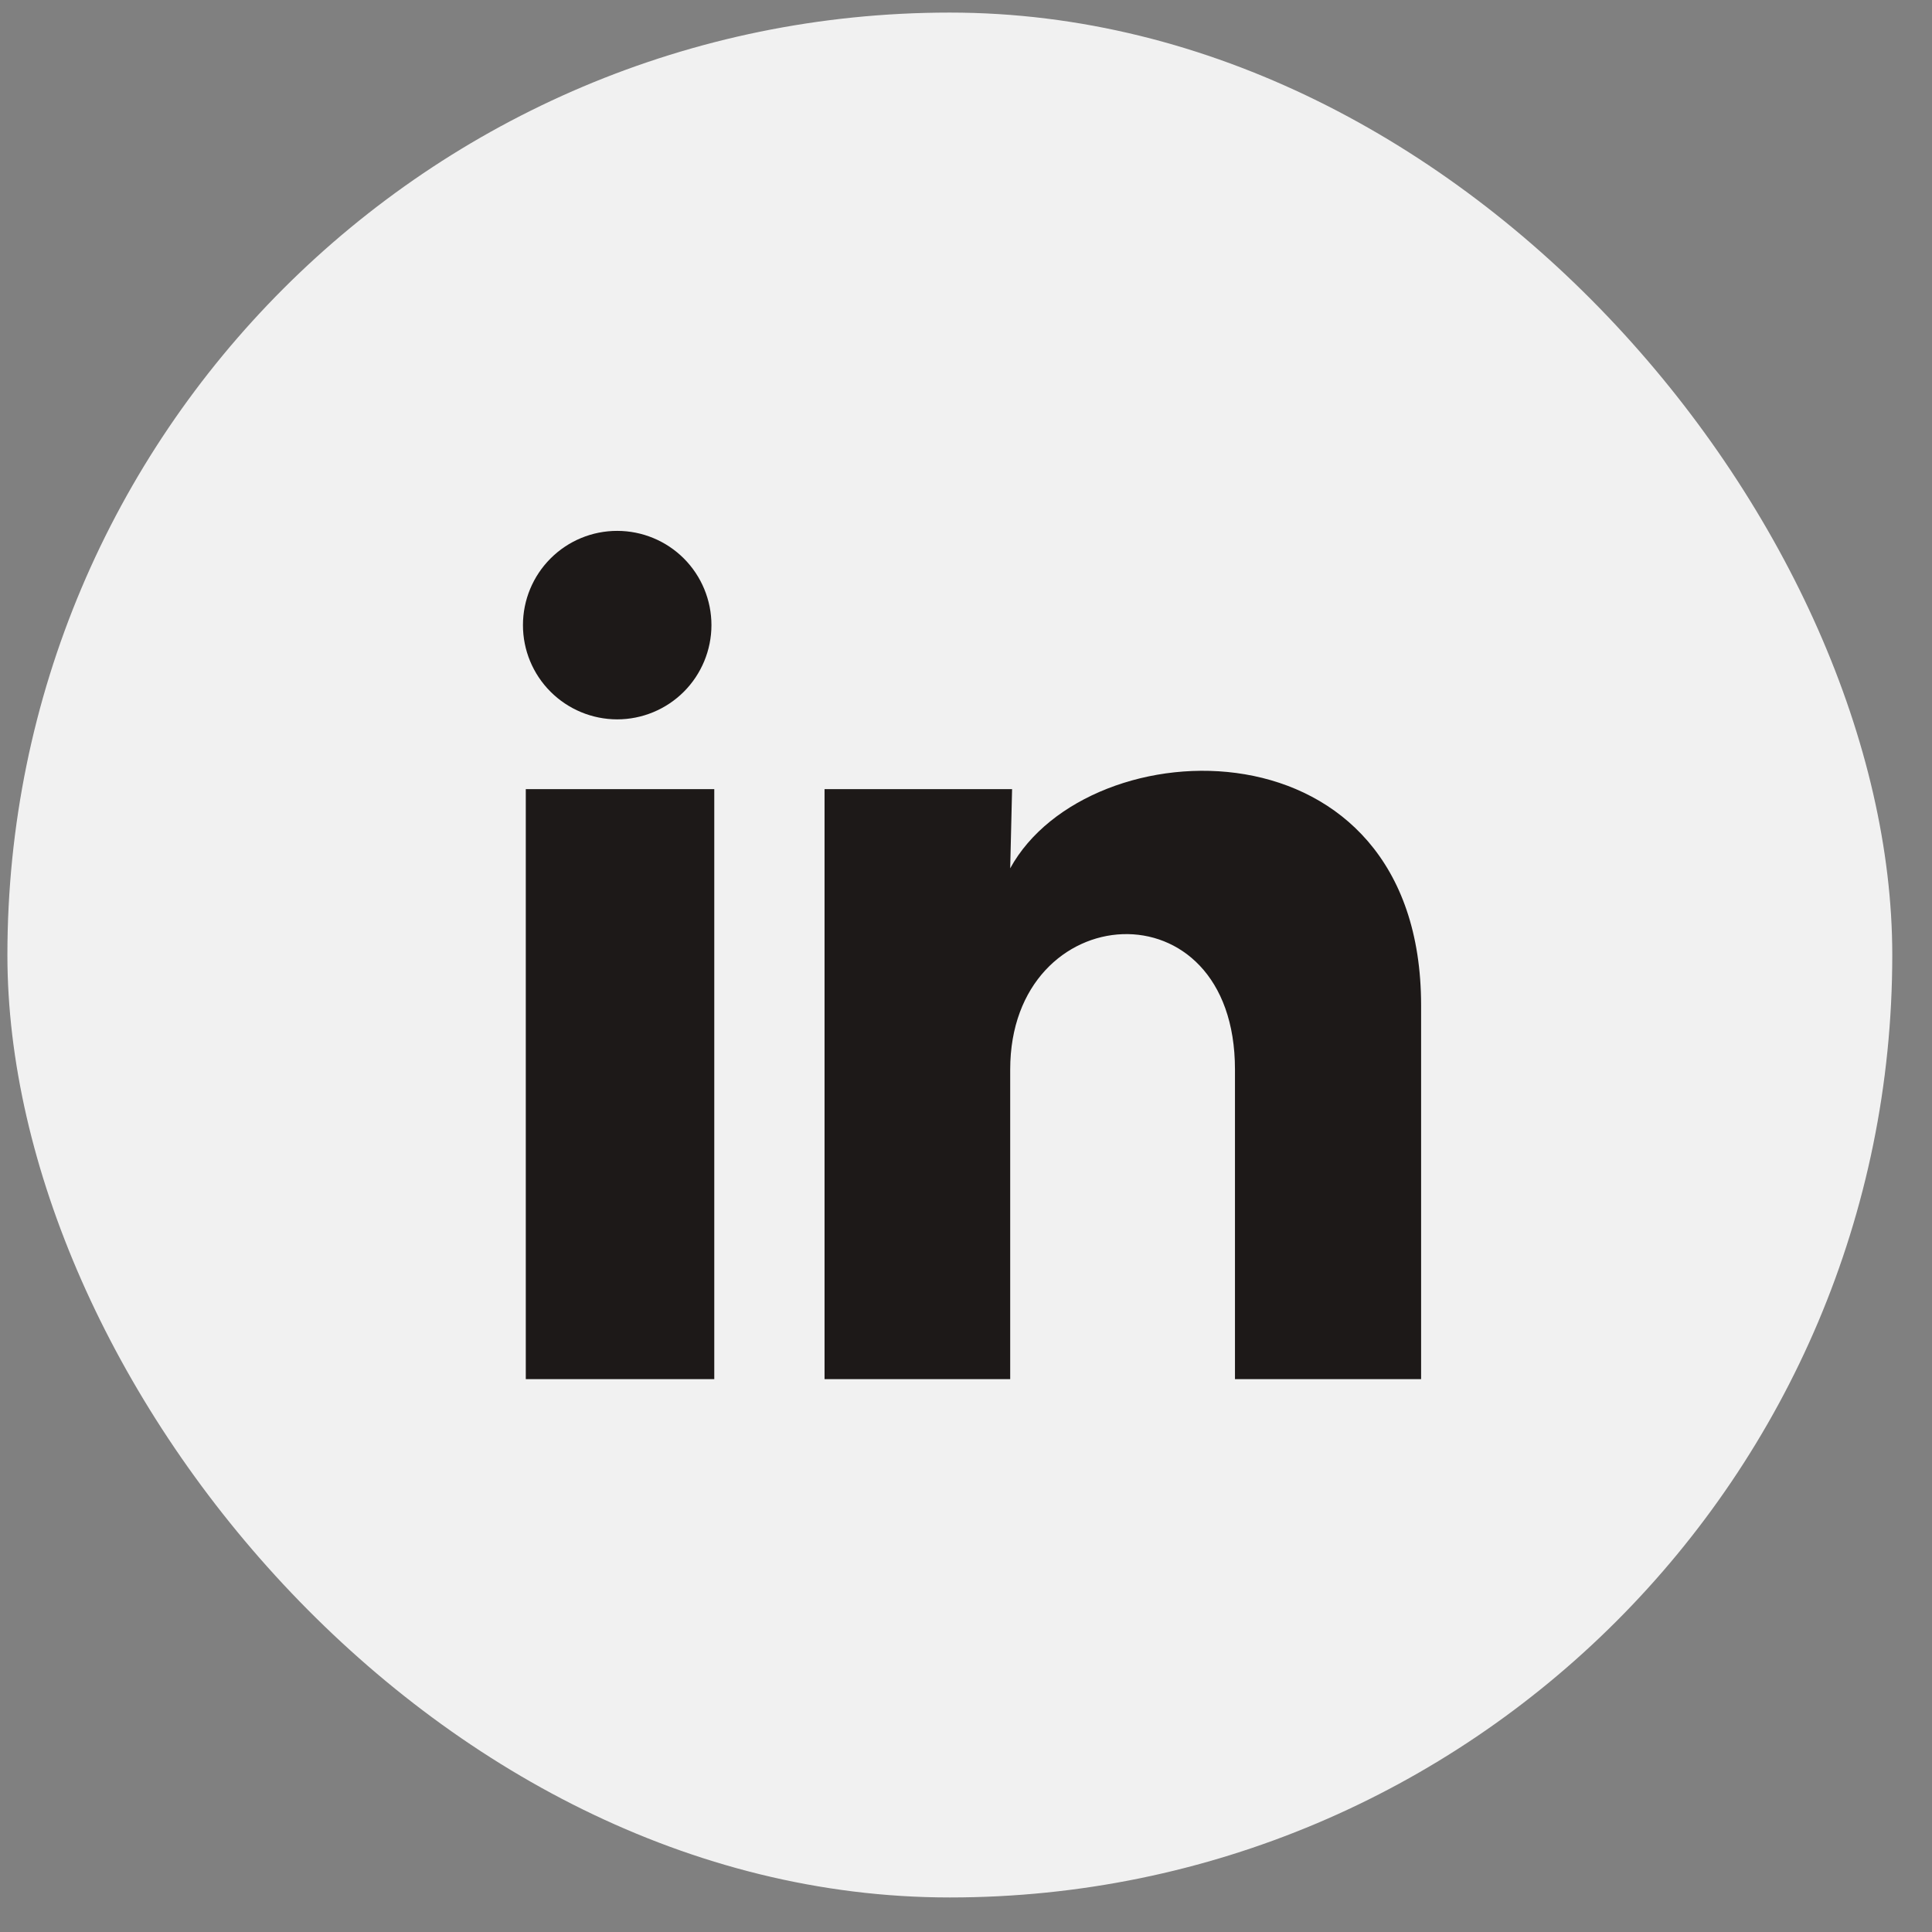 <svg width="51" height="51" viewBox="0 0 41 41" fill="none" xmlns="http://www.w3.org/2000/svg">
<rect x="0" y="0" width="41" height="41" fill="#808080" stroke="none"/>
<rect x="0.157" y="0.267" width="40" height="40" rx="20" fill="#F1F1F1"/>
<path d="M15.098 13.267C15.097 13.797 14.886 14.306 14.511 14.681C14.136 15.055 13.627 15.266 13.097 15.266C12.566 15.265 12.058 15.054 11.683 14.679C11.308 14.304 11.097 13.795 11.098 13.265C11.098 12.734 11.309 12.226 11.684 11.851C12.059 11.476 12.568 11.265 13.099 11.266C13.629 11.266 14.138 11.477 14.513 11.852C14.887 12.227 15.098 12.736 15.098 13.267ZM15.158 16.747H11.158V29.267H15.158V16.747ZM21.478 16.747H17.498V29.267H21.438V22.697C21.438 19.037 26.208 18.697 26.208 22.697V29.267H30.158V21.337C30.158 15.167 23.098 15.397 21.438 18.427L21.478 16.747Z" fill="#1D1918"/>
</svg>
